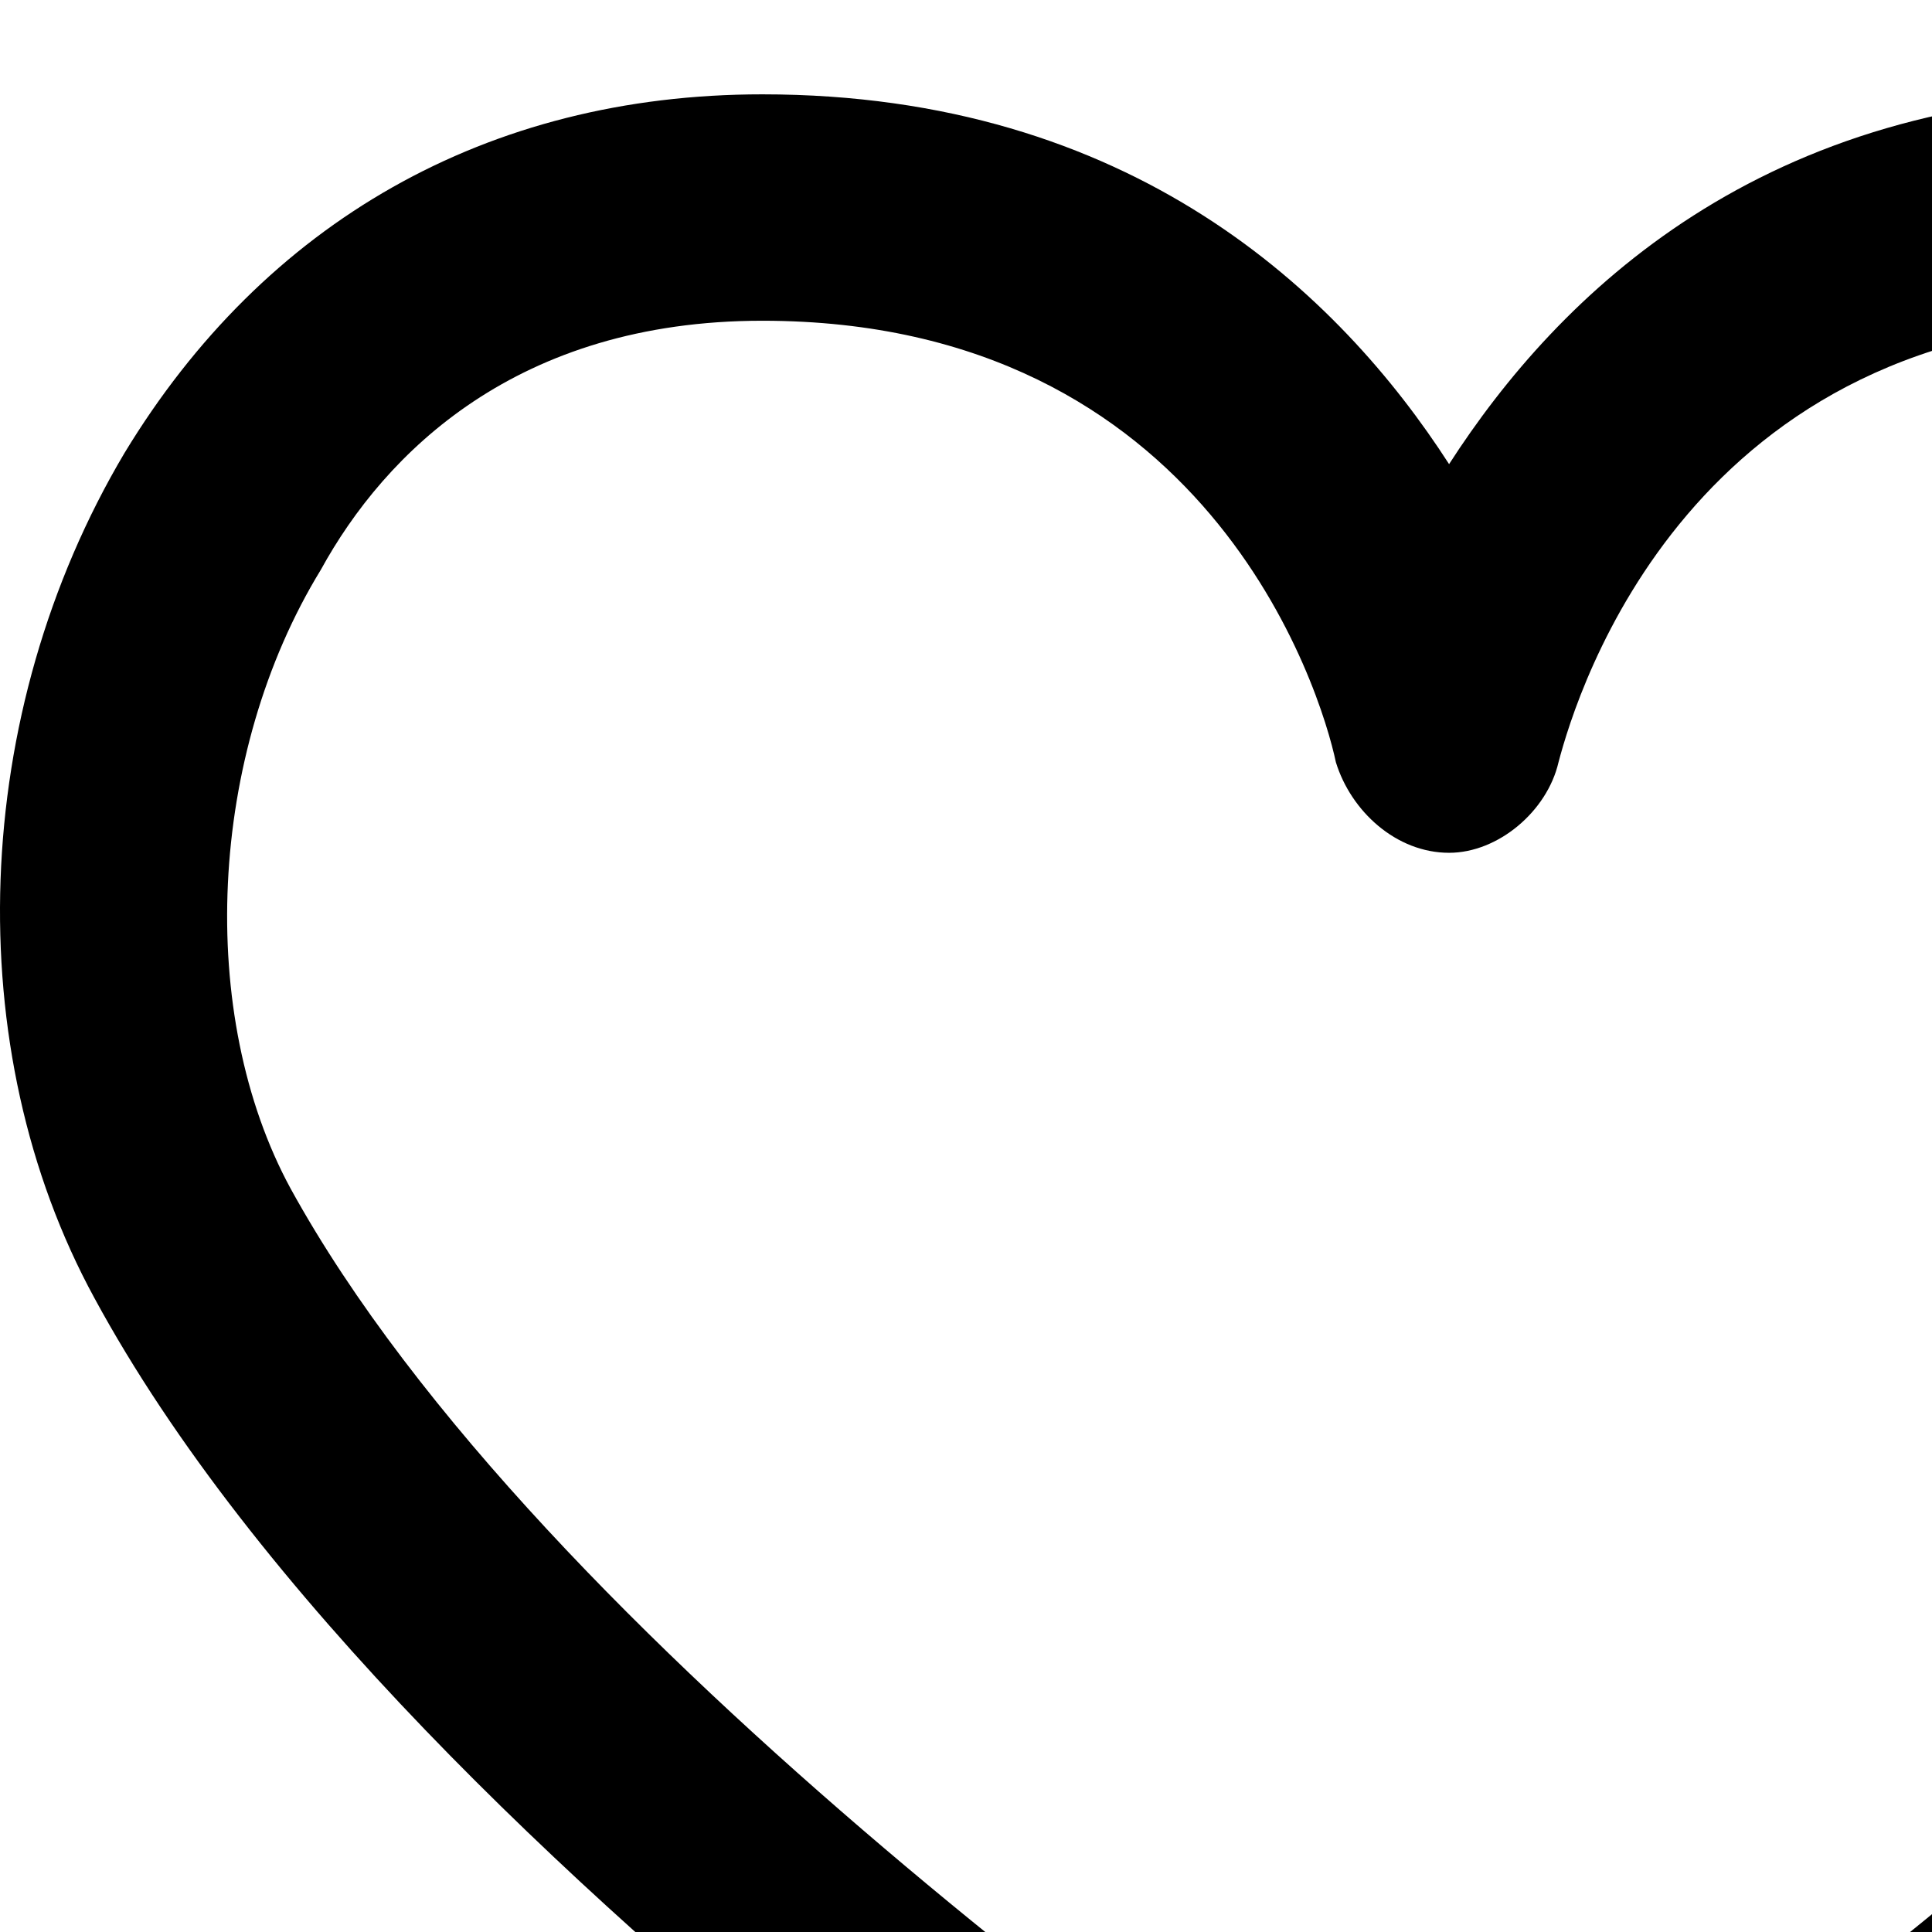 <svg xmlns="http://www.w3.org/2000/svg" version="1.1" viewBox="0 0 512 512" fill="currentColor"><path fill="currentColor" d="M384.022 668c5 0 11-1 15-4c11-7 259-165 344-320c36-66 32-155-9-224c-36-61-96-95-168-95c-99 0-153 53-182 98c-29-45-84-98-182-98c-73 0-132 34-169 95c-41 69-44 158-8 224c84 155 333 313 343 320c5 3 10 4 16 4m-182-583c118 0 148 98 152 117c4 13 16 24 30 24c13 0 26-11 29-24c5-19 35-117 153-117c65 0 100 35 117 66c30 49 33 118 8 164c-67 120-252 250-307 288c-56-38-241-168-307-288c-25-46-22-115 8-164c17-31 52-66 117-66"/></svg>